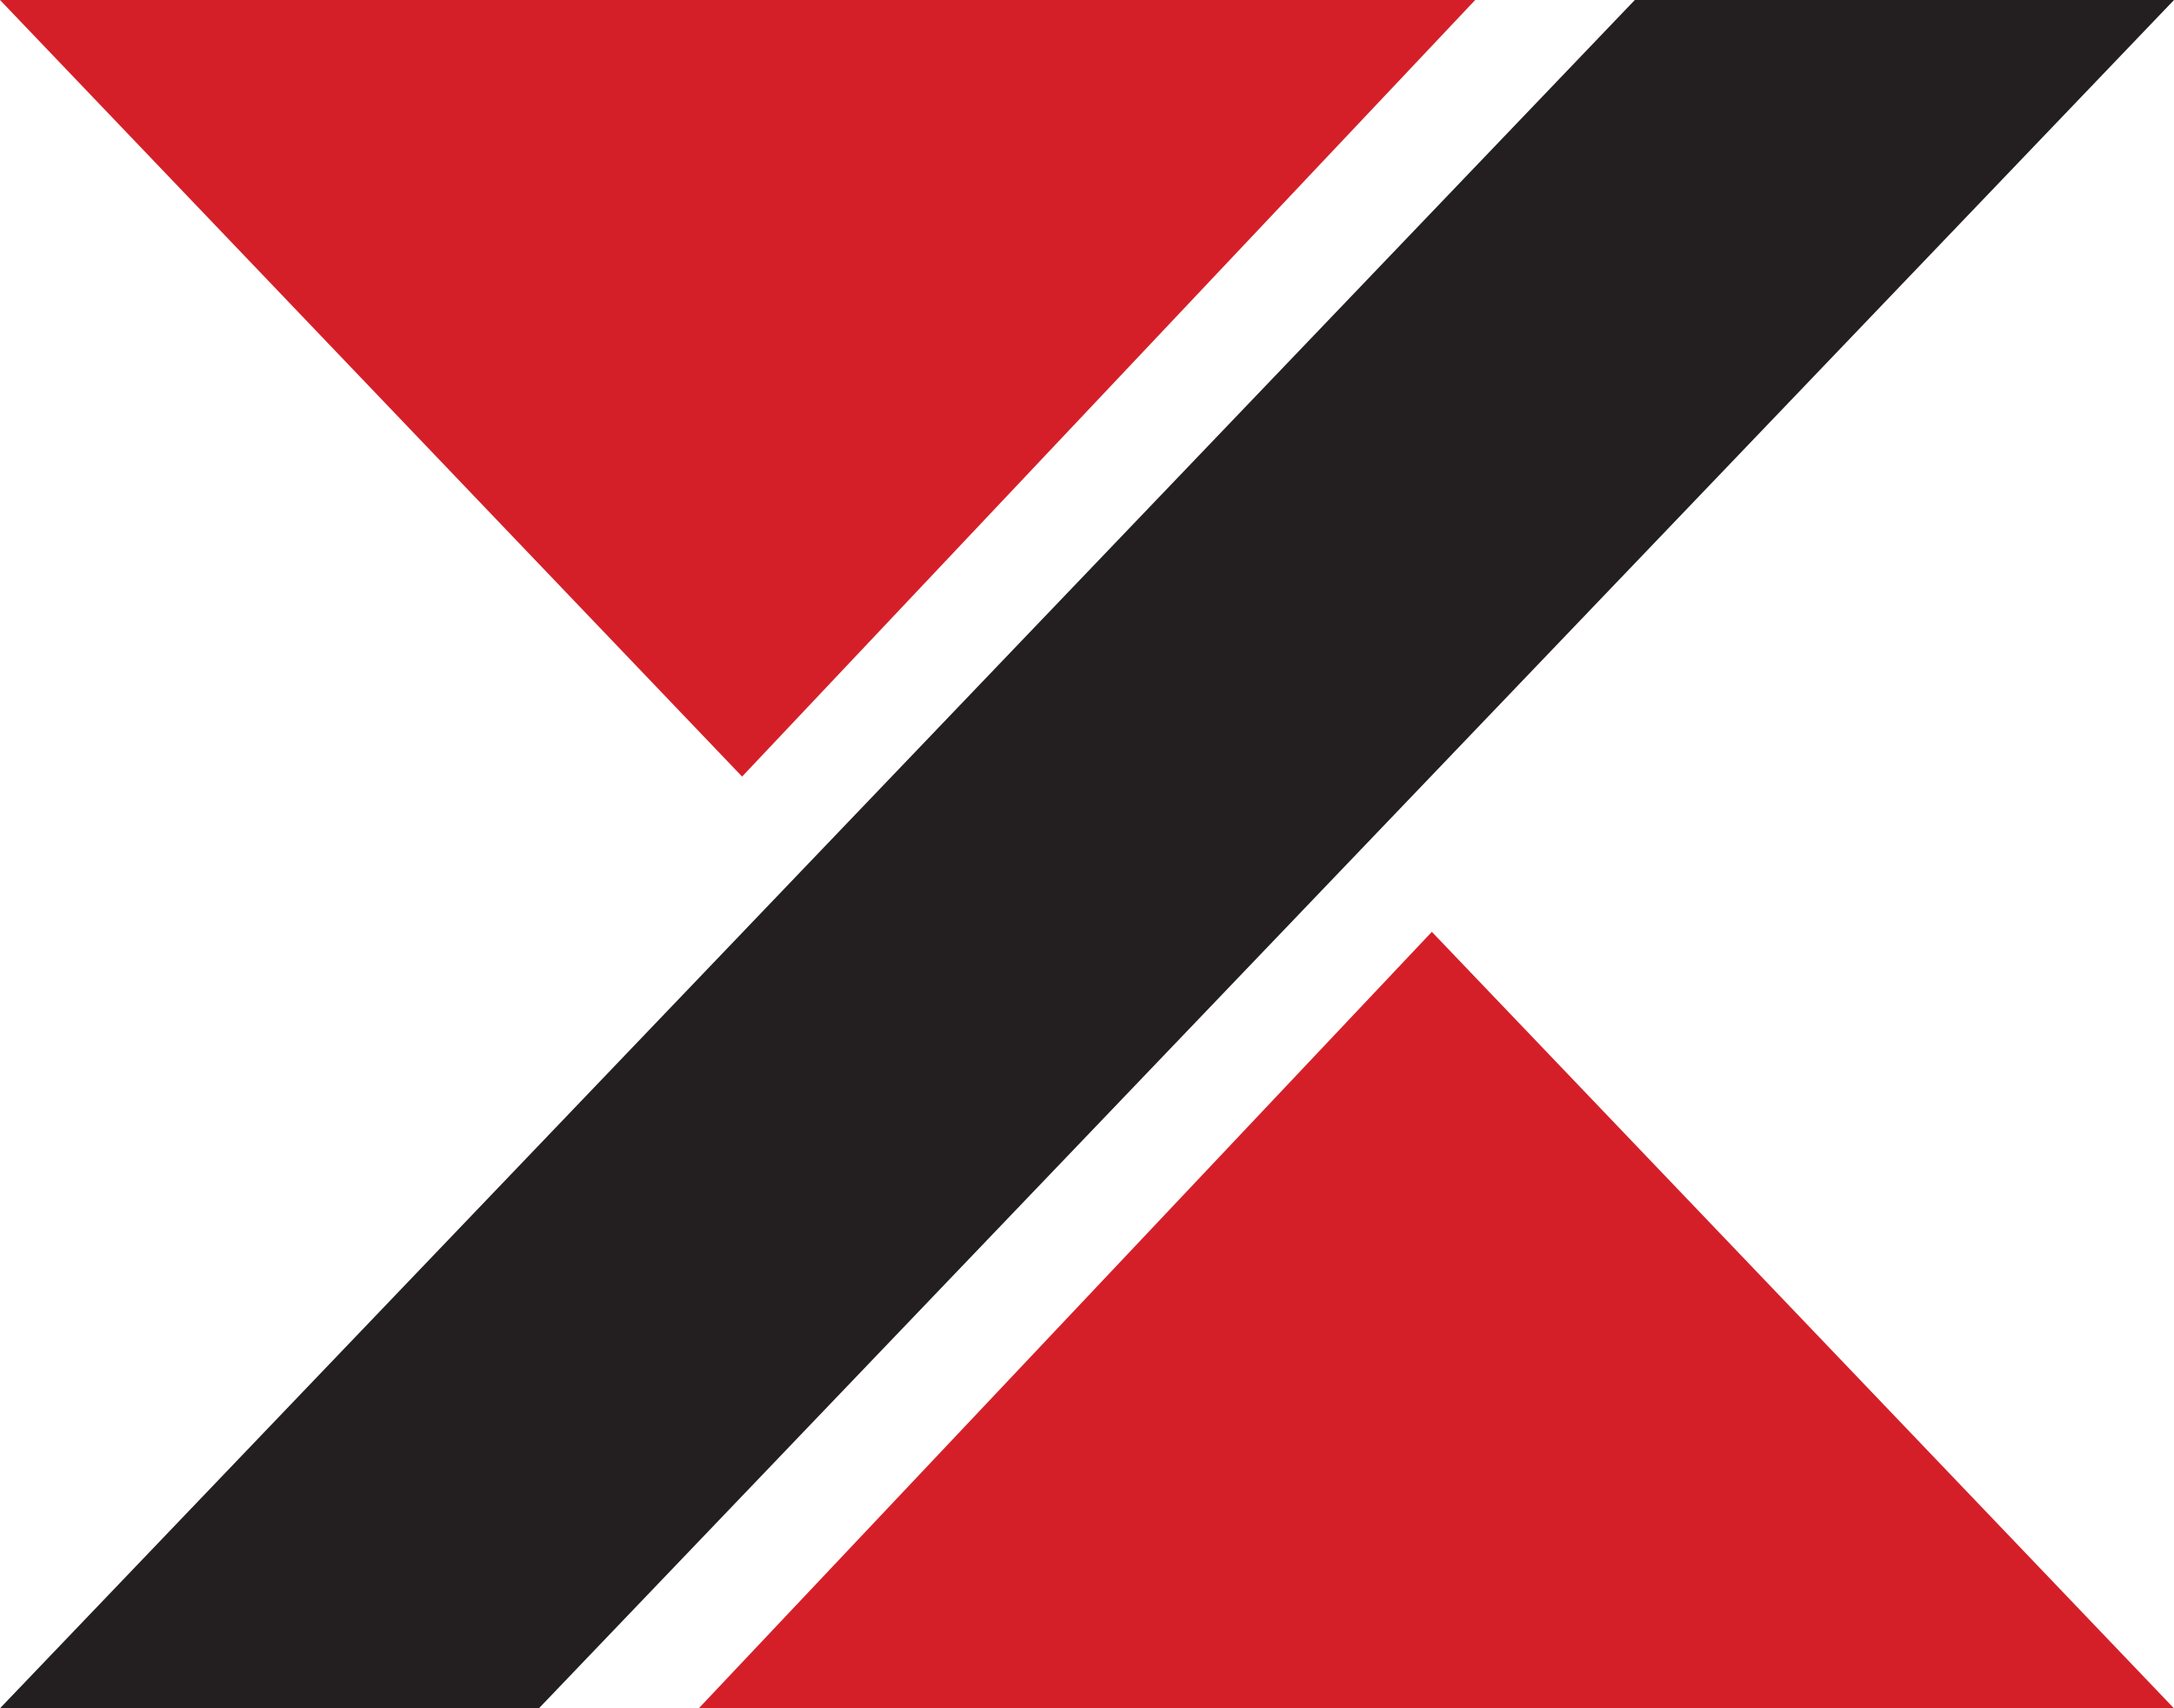<svg xmlns="http://www.w3.org/2000/svg" width="33.397" height="26.241" viewBox="0 0 33.397 26.241">
  <g id="logo_2_" data-name="logo (2)" transform="translate(-42.086 -278.442)">
    <g id="Group_1" data-name="Group 1" transform="translate(42.086 275.899)">
      <path id="Shape" d="M64.748,279.489H42.086l11.4,11.929Z" transform="translate(-42.086 -276.946)" fill="#d51f28"/>
      <path id="Shape_1_" d="M68.5,299.693,57.239,311.62H79.9Z" transform="translate(-46.504 -282.836)" fill="#d51f28"/>
      <path id="Shape_2_" d="M67.2,279.489,42.086,305.73h8.279l25.118-26.241Z" transform="translate(-42.086 -276.946)" fill="#231f20"/>
    </g>
  </g>
</svg>
